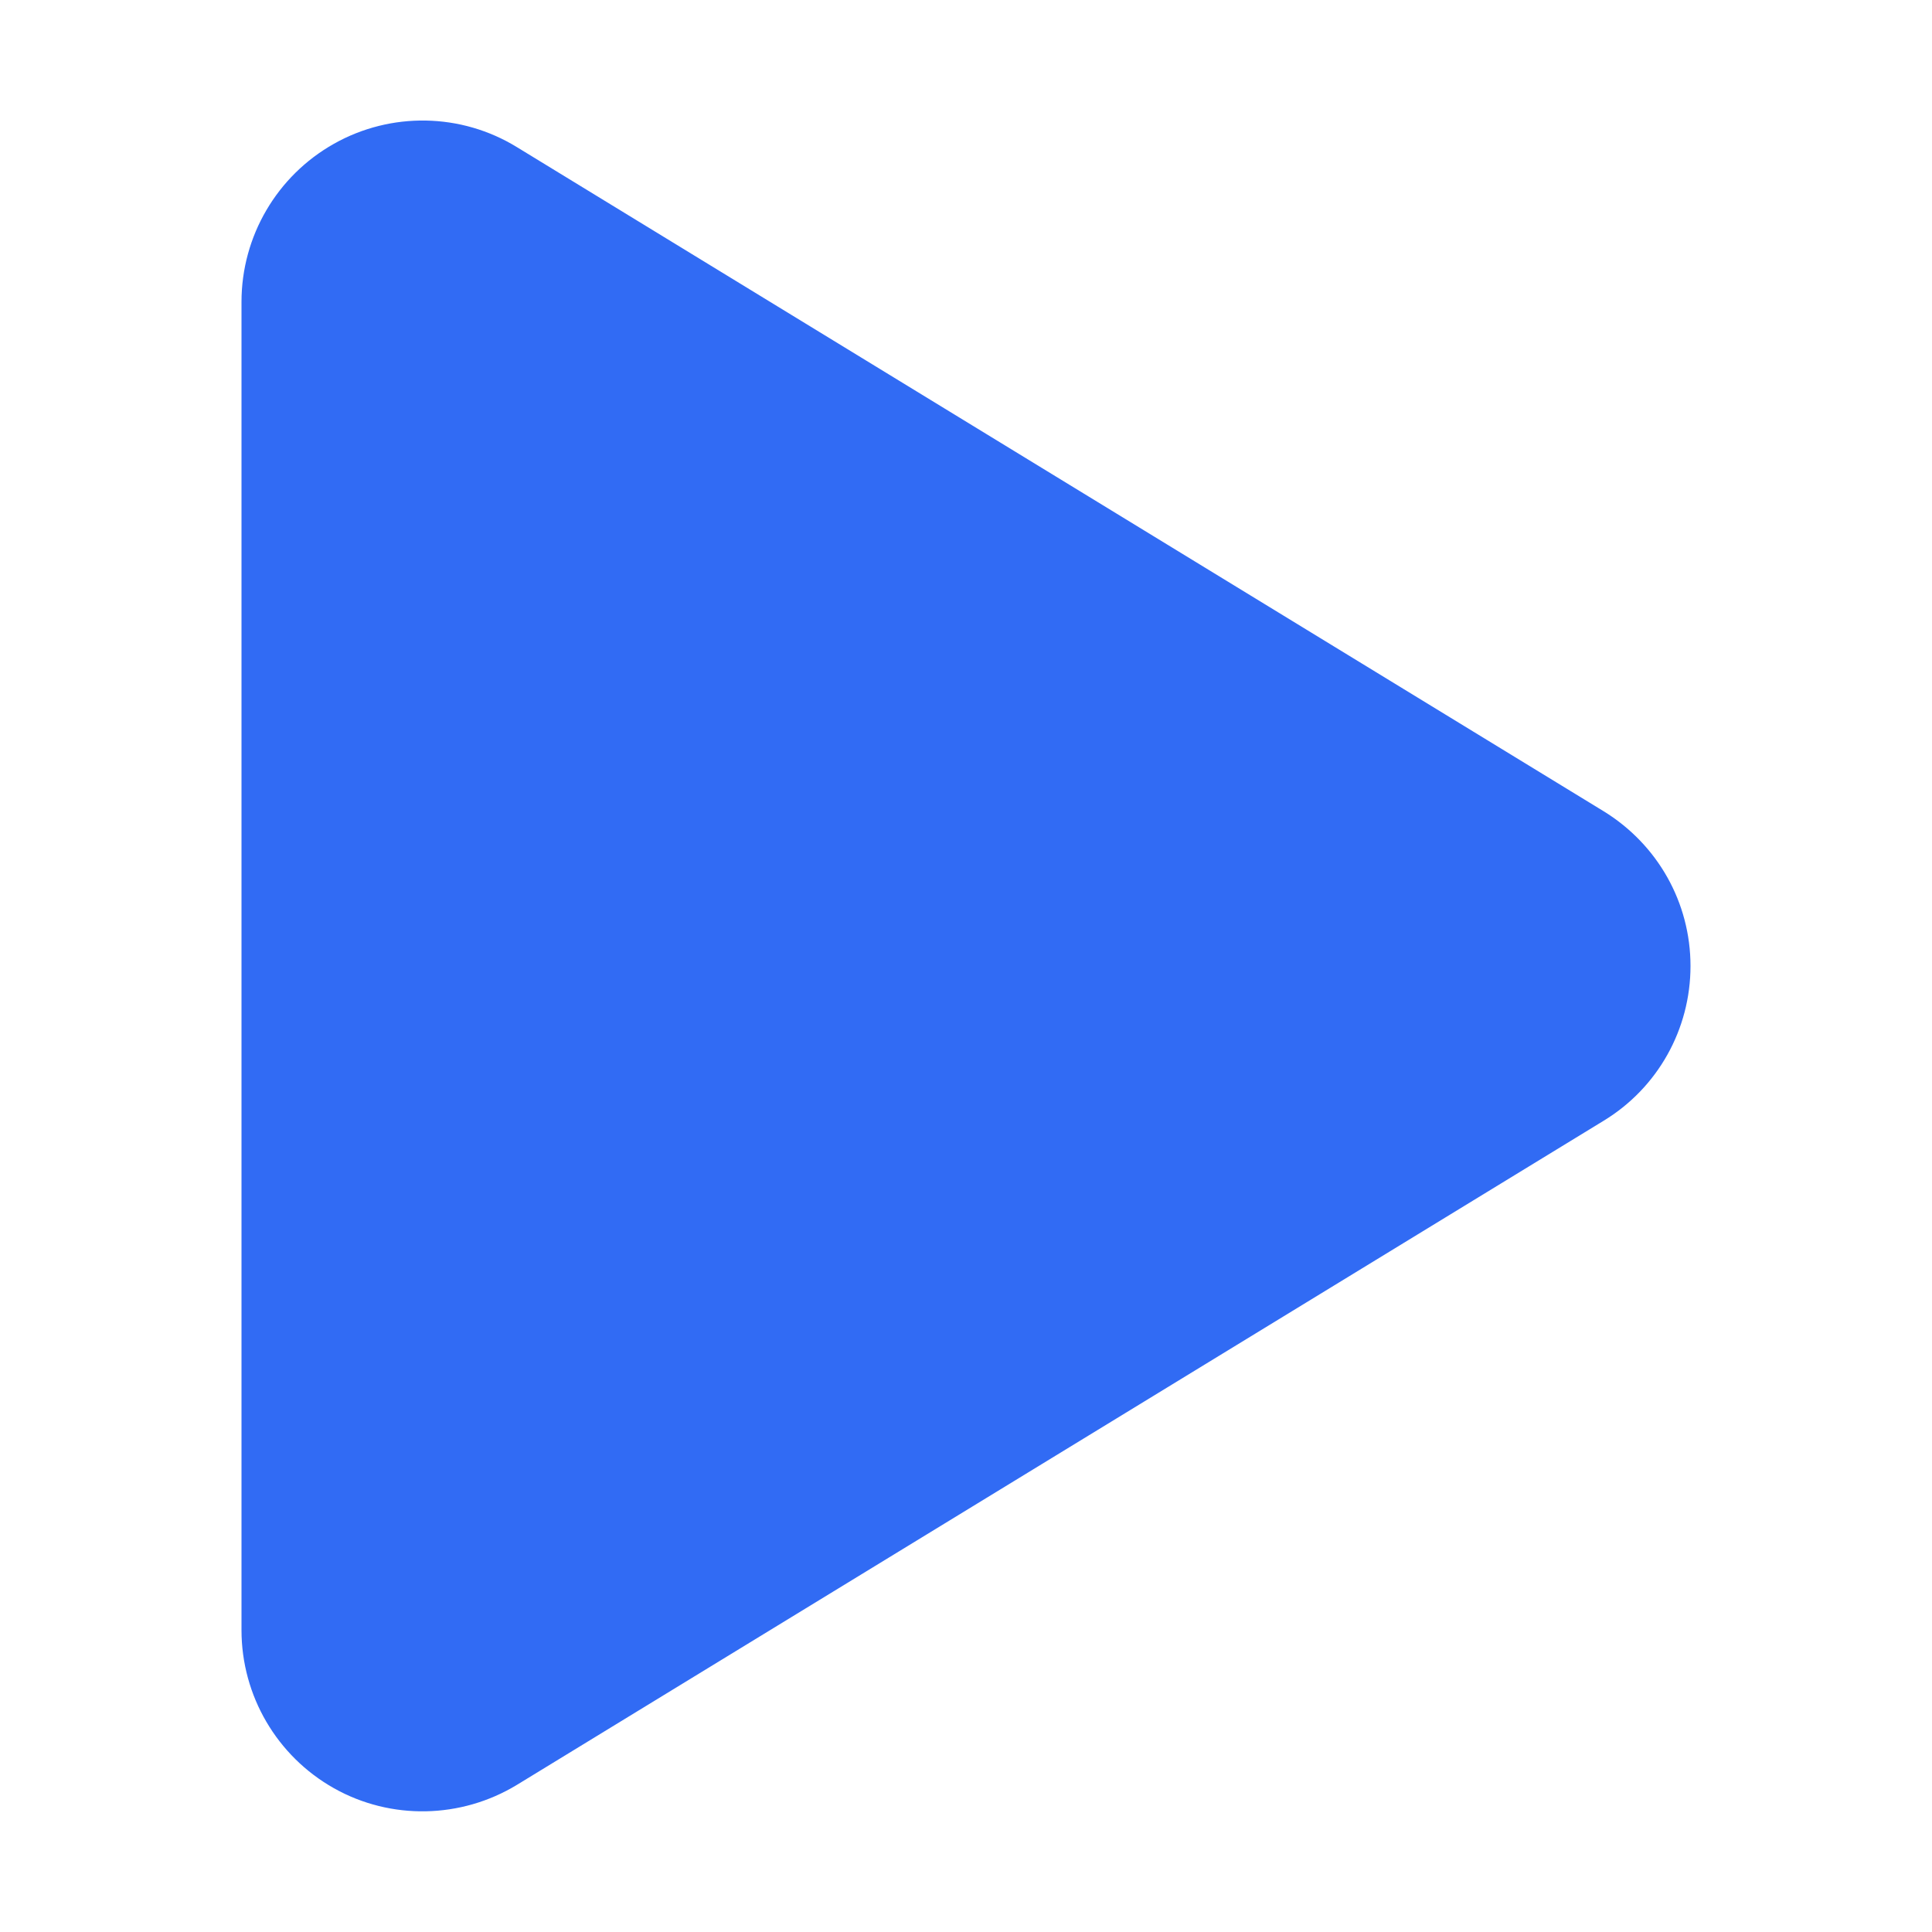  <svg aria-hidden='true' xmlns='http://www.w3.org/2000/svg' width='40' height='40' viewBox='0 0 384 512'><path fill='#316bf4' d='M73 39c-14.8-9.1-33.4-9.4-48.5-.9S0 62.6 0 80v352c0 17.4 9.4 33.4 24.5 41.9S58.2 482 73 473l288-176c14.3-8.7 23-24.2 23-41s-8.7-32.2-23-41L73 39z' /></svg>
